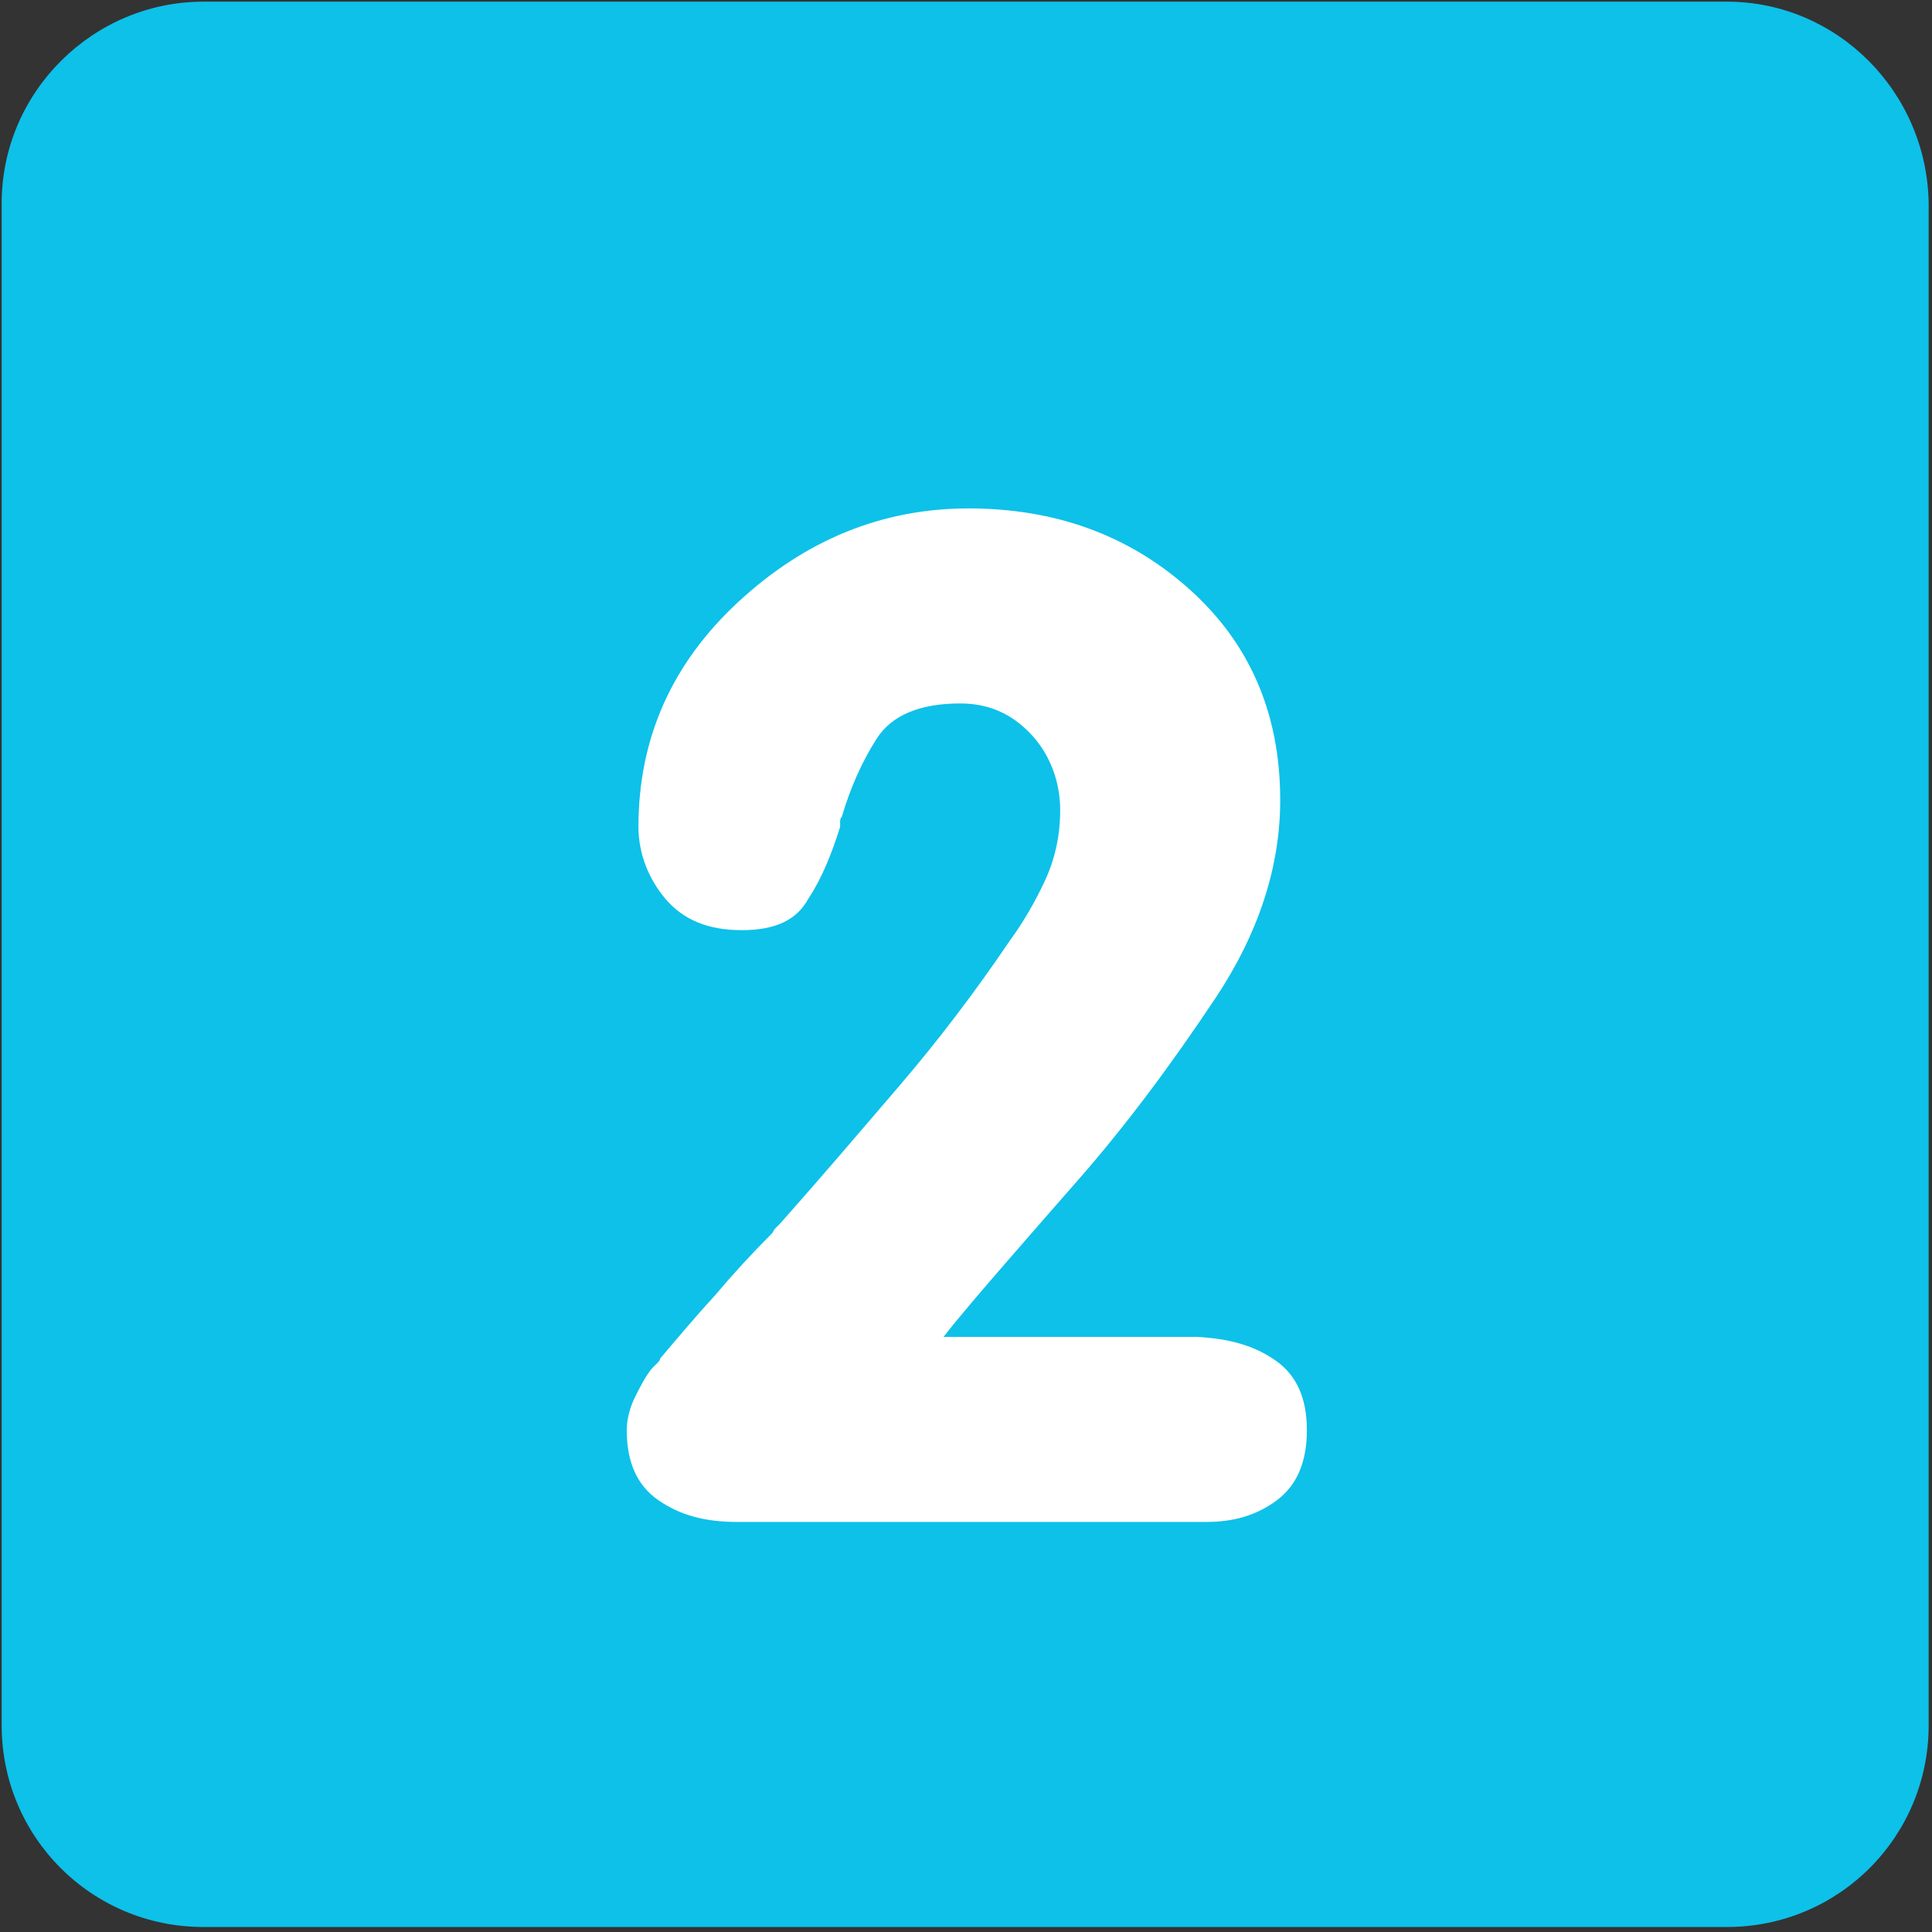 <?xml version="1.0" encoding="utf-8"?>
<!-- Generator: Adobe Illustrator 21.1.0, SVG Export Plug-In . SVG Version: 6.00 Build 0)  -->
<svg version="1.1" id="Layer_1" xmlns="http://www.w3.org/2000/svg" xmlns:xlink="http://www.w3.org/1999/xlink" x="0px" y="0px"
	 viewBox="0 0 115.9 115.9" style="enable-background:new 0 0 115.9 115.9;" xml:space="preserve">
<rect x="0" y="0" width="115.9" height="115.9" fill="#333333" stroke="none"/>
<style type="text/css">
	.st0{fill:#0DC1E9;}
	.st1{fill:#FFFFFF;}
</style>
<g>
	<path class="st0" d="M103.6,0.1H12.2C5.6,0.1,0.1,5.5,0.1,12.2v91.3c0,6.7,5.4,12.1,12.1,12.1h91.4c6.7,0,12.1-5.4,12.1-12.1V12.2
		C115.6,5.5,110.2,0.1,103.6,0.1L103.6,0.1z M103.6,0.1"/>
	<g>
		<path class="st1" d="M71.8,80.2c1.9,0.1,3.4,0.5,4.7,1.4c1.3,0.9,1.9,2.3,1.9,4.2c0,1.9-0.6,3.3-1.8,4.2c-1.2,0.9-2.6,1.3-4.2,1.3
			H44.2c-1.9,0-3.4-0.4-4.7-1.3c-1.3-0.9-1.9-2.3-1.9-4.2c0-0.7,0.2-1.4,0.5-2c0.3-0.6,0.6-1.2,1-1.7c0.1-0.1,0.2-0.2,0.3-0.3
			s0.2-0.2,0.2-0.3c1.1-1.3,2.2-2.6,3.3-3.8c1.1-1.3,2.2-2.5,3.4-3.7c0.1-0.1,0.1-0.2,0.2-0.3c0.1-0.1,0.2-0.2,0.3-0.3
			c2.4-2.7,4.7-5.4,7.1-8.2s4.6-5.7,6.7-8.8c0.8-1.1,1.5-2.3,2.1-3.6c0.6-1.3,0.9-2.7,0.9-4.2c0-1.7-0.6-3.3-1.7-4.5
			c-1.2-1.3-2.6-1.9-4.3-1.9c-2.4,0-4.1,0.7-5,2.1c-0.9,1.4-1.6,3-2.1,4.7c-0.1,0.1-0.1,0.2-0.1,0.3c0,0.1,0,0.2,0,0.3
			c-0.5,1.6-1.1,3.1-1.9,4.3c-0.7,1.3-2,1.9-4,1.9c-2,0-3.5-0.6-4.6-1.9c-1-1.2-1.6-2.7-1.6-4.3c0-5.3,2-9.8,6-13.5
			c4-3.7,8.6-5.6,13.8-5.6c5.2,0,9.6,1.6,13.2,4.8c3.6,3.2,5.5,7.4,5.5,12.7c0,4-1.3,8-3.9,11.9c-2.6,3.9-5.4,7.7-8.5,11.2
			c-1.4,1.6-2.8,3.2-4.1,4.7c-1.3,1.5-2.6,3-3.7,4.4H71.8z"/>
	</g>
</g>
</svg>

